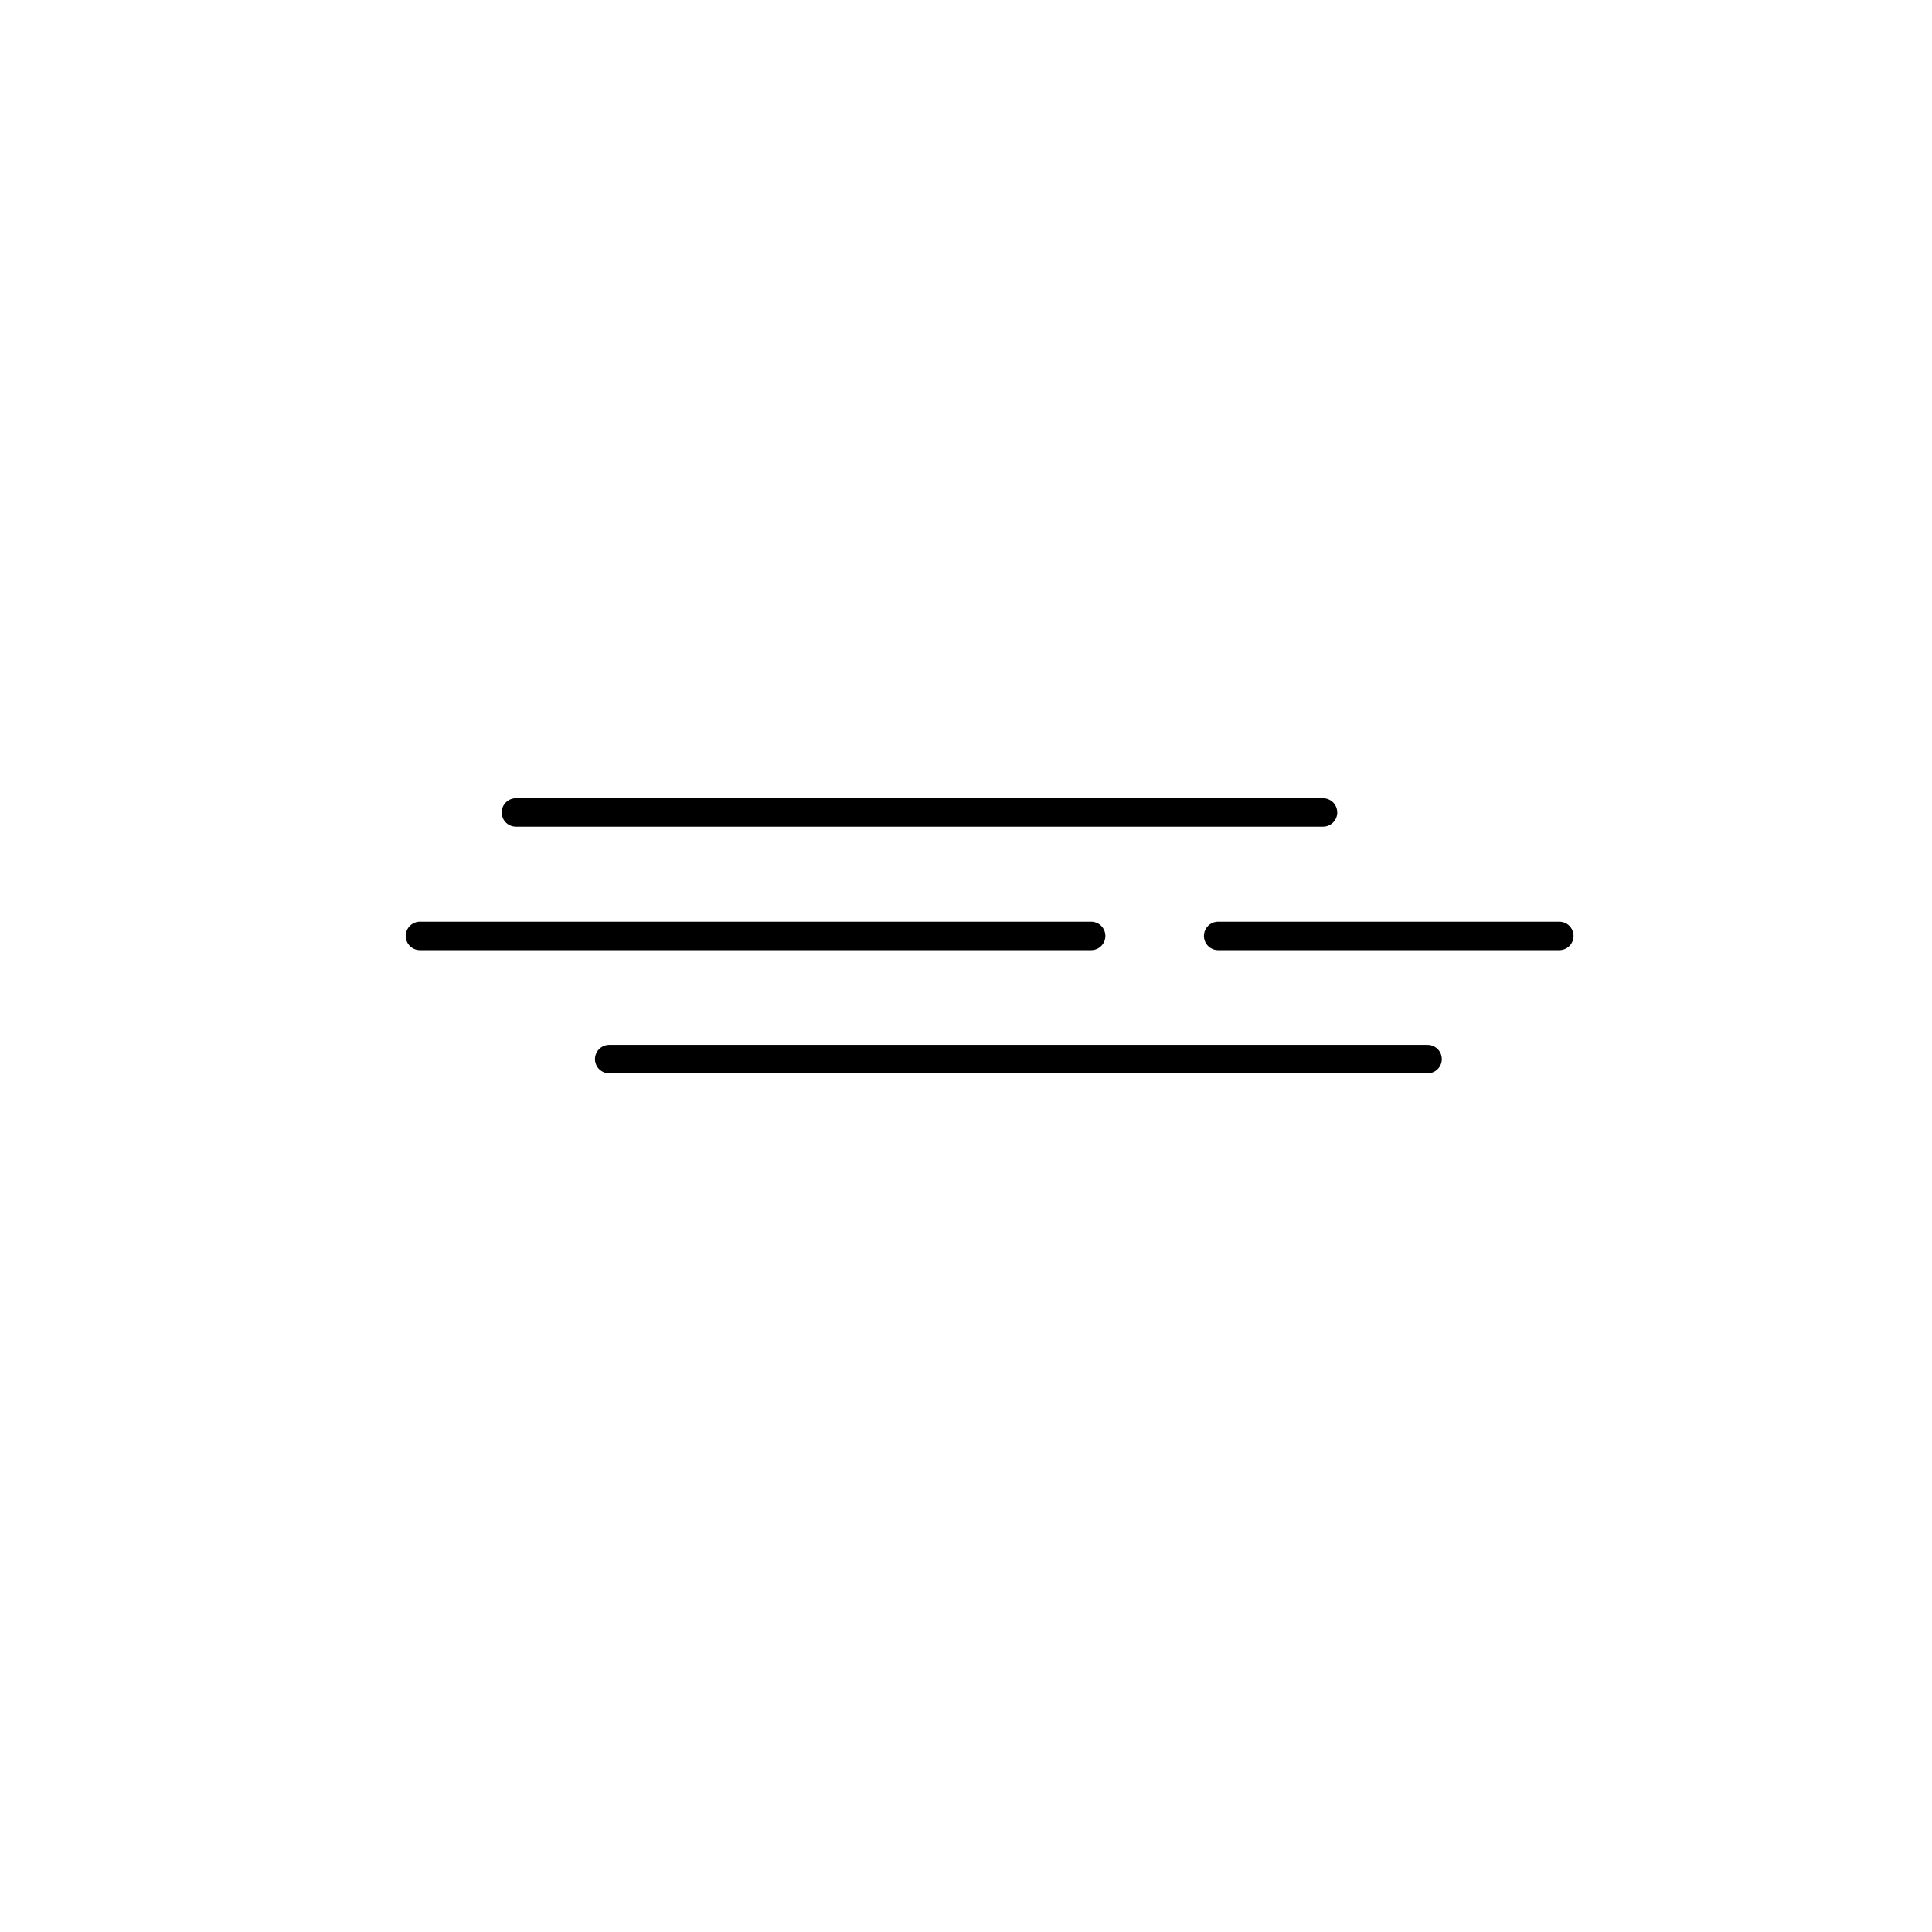 <?xml version="1.0" encoding="utf-8"?>
<!-- Generator: Adobe Illustrator 15.1.0, SVG Export Plug-In . SVG Version: 6.00 Build 0)  -->
<!DOCTYPE svg PUBLIC "-//W3C//DTD SVG 1.1//EN" "http://www.w3.org/Graphics/SVG/1.1/DTD/svg11.dtd">
<svg version="1.1" id="Layer_1" xmlns:serif="http://www.serif.com/"
	 xmlns="http://www.w3.org/2000/svg" xmlns:xlink="http://www.w3.org/1999/xlink" x="0px" y="0px" width="283.46px"
	 height="283.46px" viewBox="0 0 283.46 283.46" enable-background="new 0 0 283.46 283.46" xml:space="preserve">
<g>
	<path fill="none" stroke="#010001" stroke-width="4.17" stroke-linecap="round" stroke-miterlimit="1.25" d="M61.609,137.321
		h98.484"/>
	<path fill="none" stroke="#010001" stroke-width="4.17" stroke-linecap="round" stroke-miterlimit="1.25" d="M178.724,137.321
		h50.059"/>
</g>
<g>
	<path fill="none" stroke="#010001" stroke-width="4.17" stroke-linecap="round" stroke-miterlimit="1.25" d="M89.379,155.39
		h120.075"/>
</g>
<g>
	<path fill="none" stroke="#010001" stroke-width="4.17" stroke-linecap="round" stroke-miterlimit="1.25" d="M75.692,119.202
		h118.423"/>
</g>
</svg>
